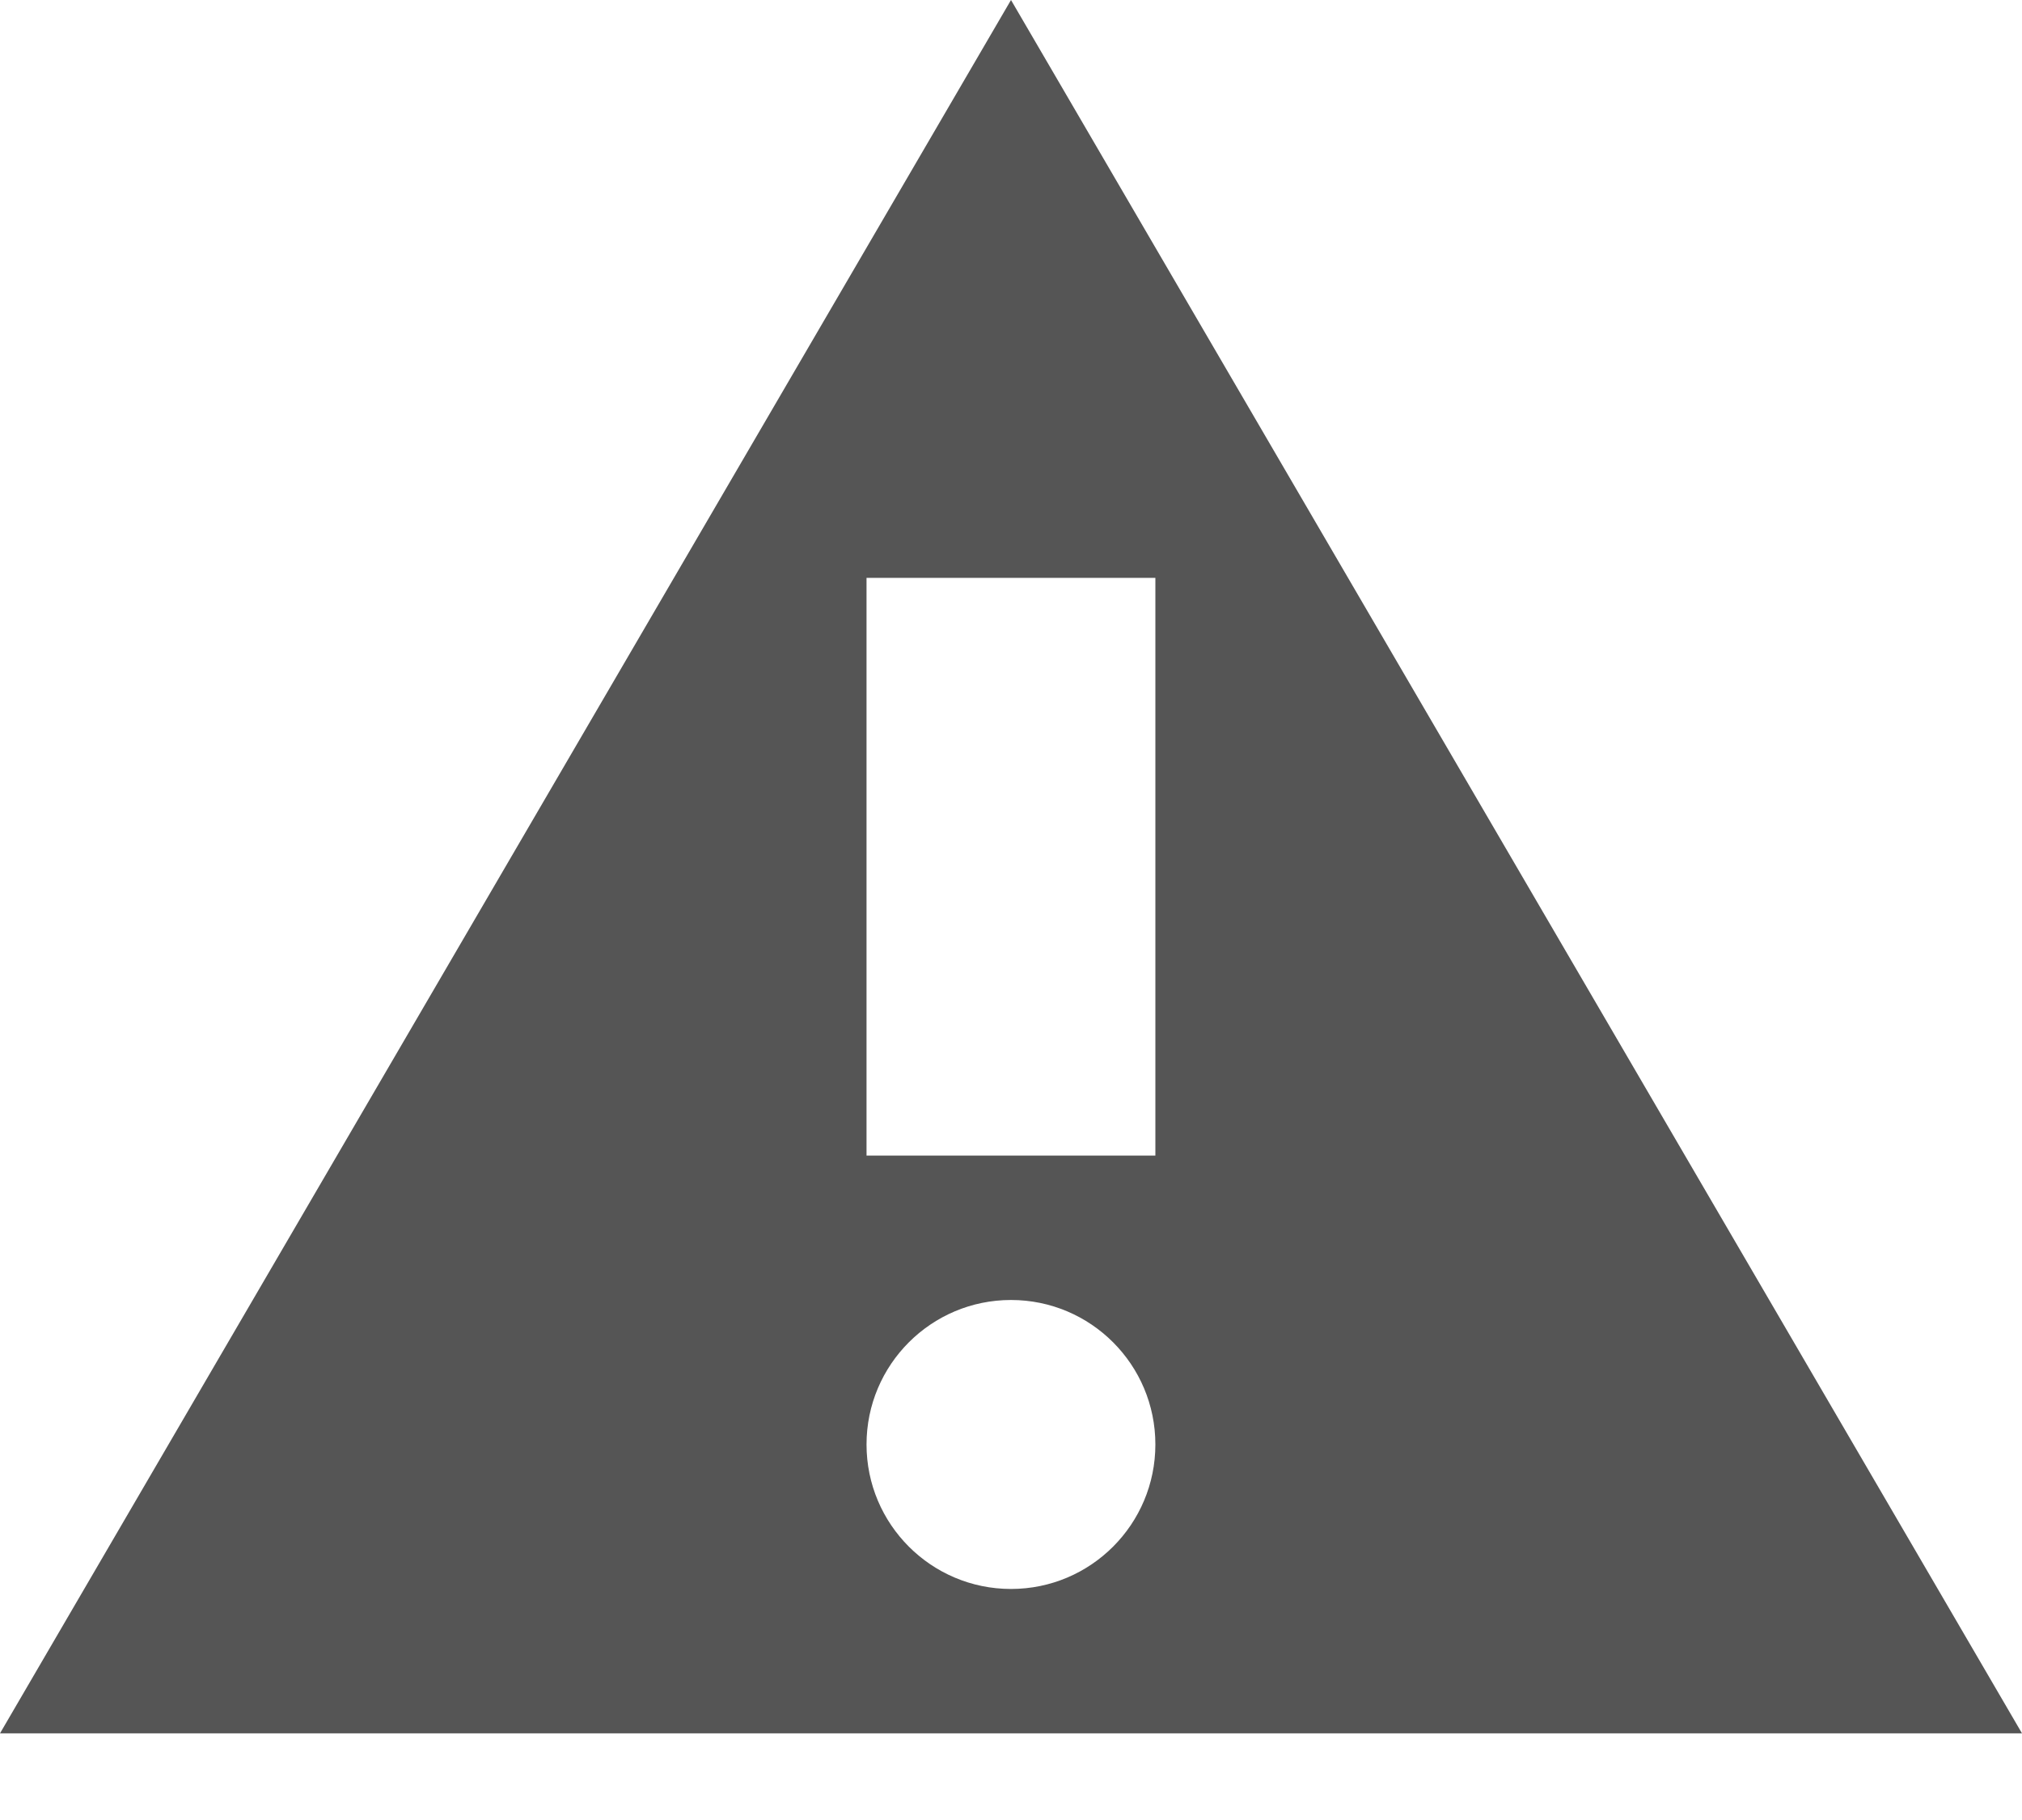 <svg width="20" height="18" viewBox="0 0 20 18" fill="none" xmlns="http://www.w3.org/2000/svg">
<path d="M10 0L20 17.143H0L10 0H10ZM10 12.857C9.211 12.857 8.571 13.497 8.571 14.286C8.571 15.075 9.211 15.715 10 15.715C10.789 15.715 11.428 15.075 11.428 14.286C11.428 13.497 10.789 12.857 10 12.857ZM11.428 5.715H8.571V11.429H11.428V5.715Z" fill="#555555"/>
</svg>
